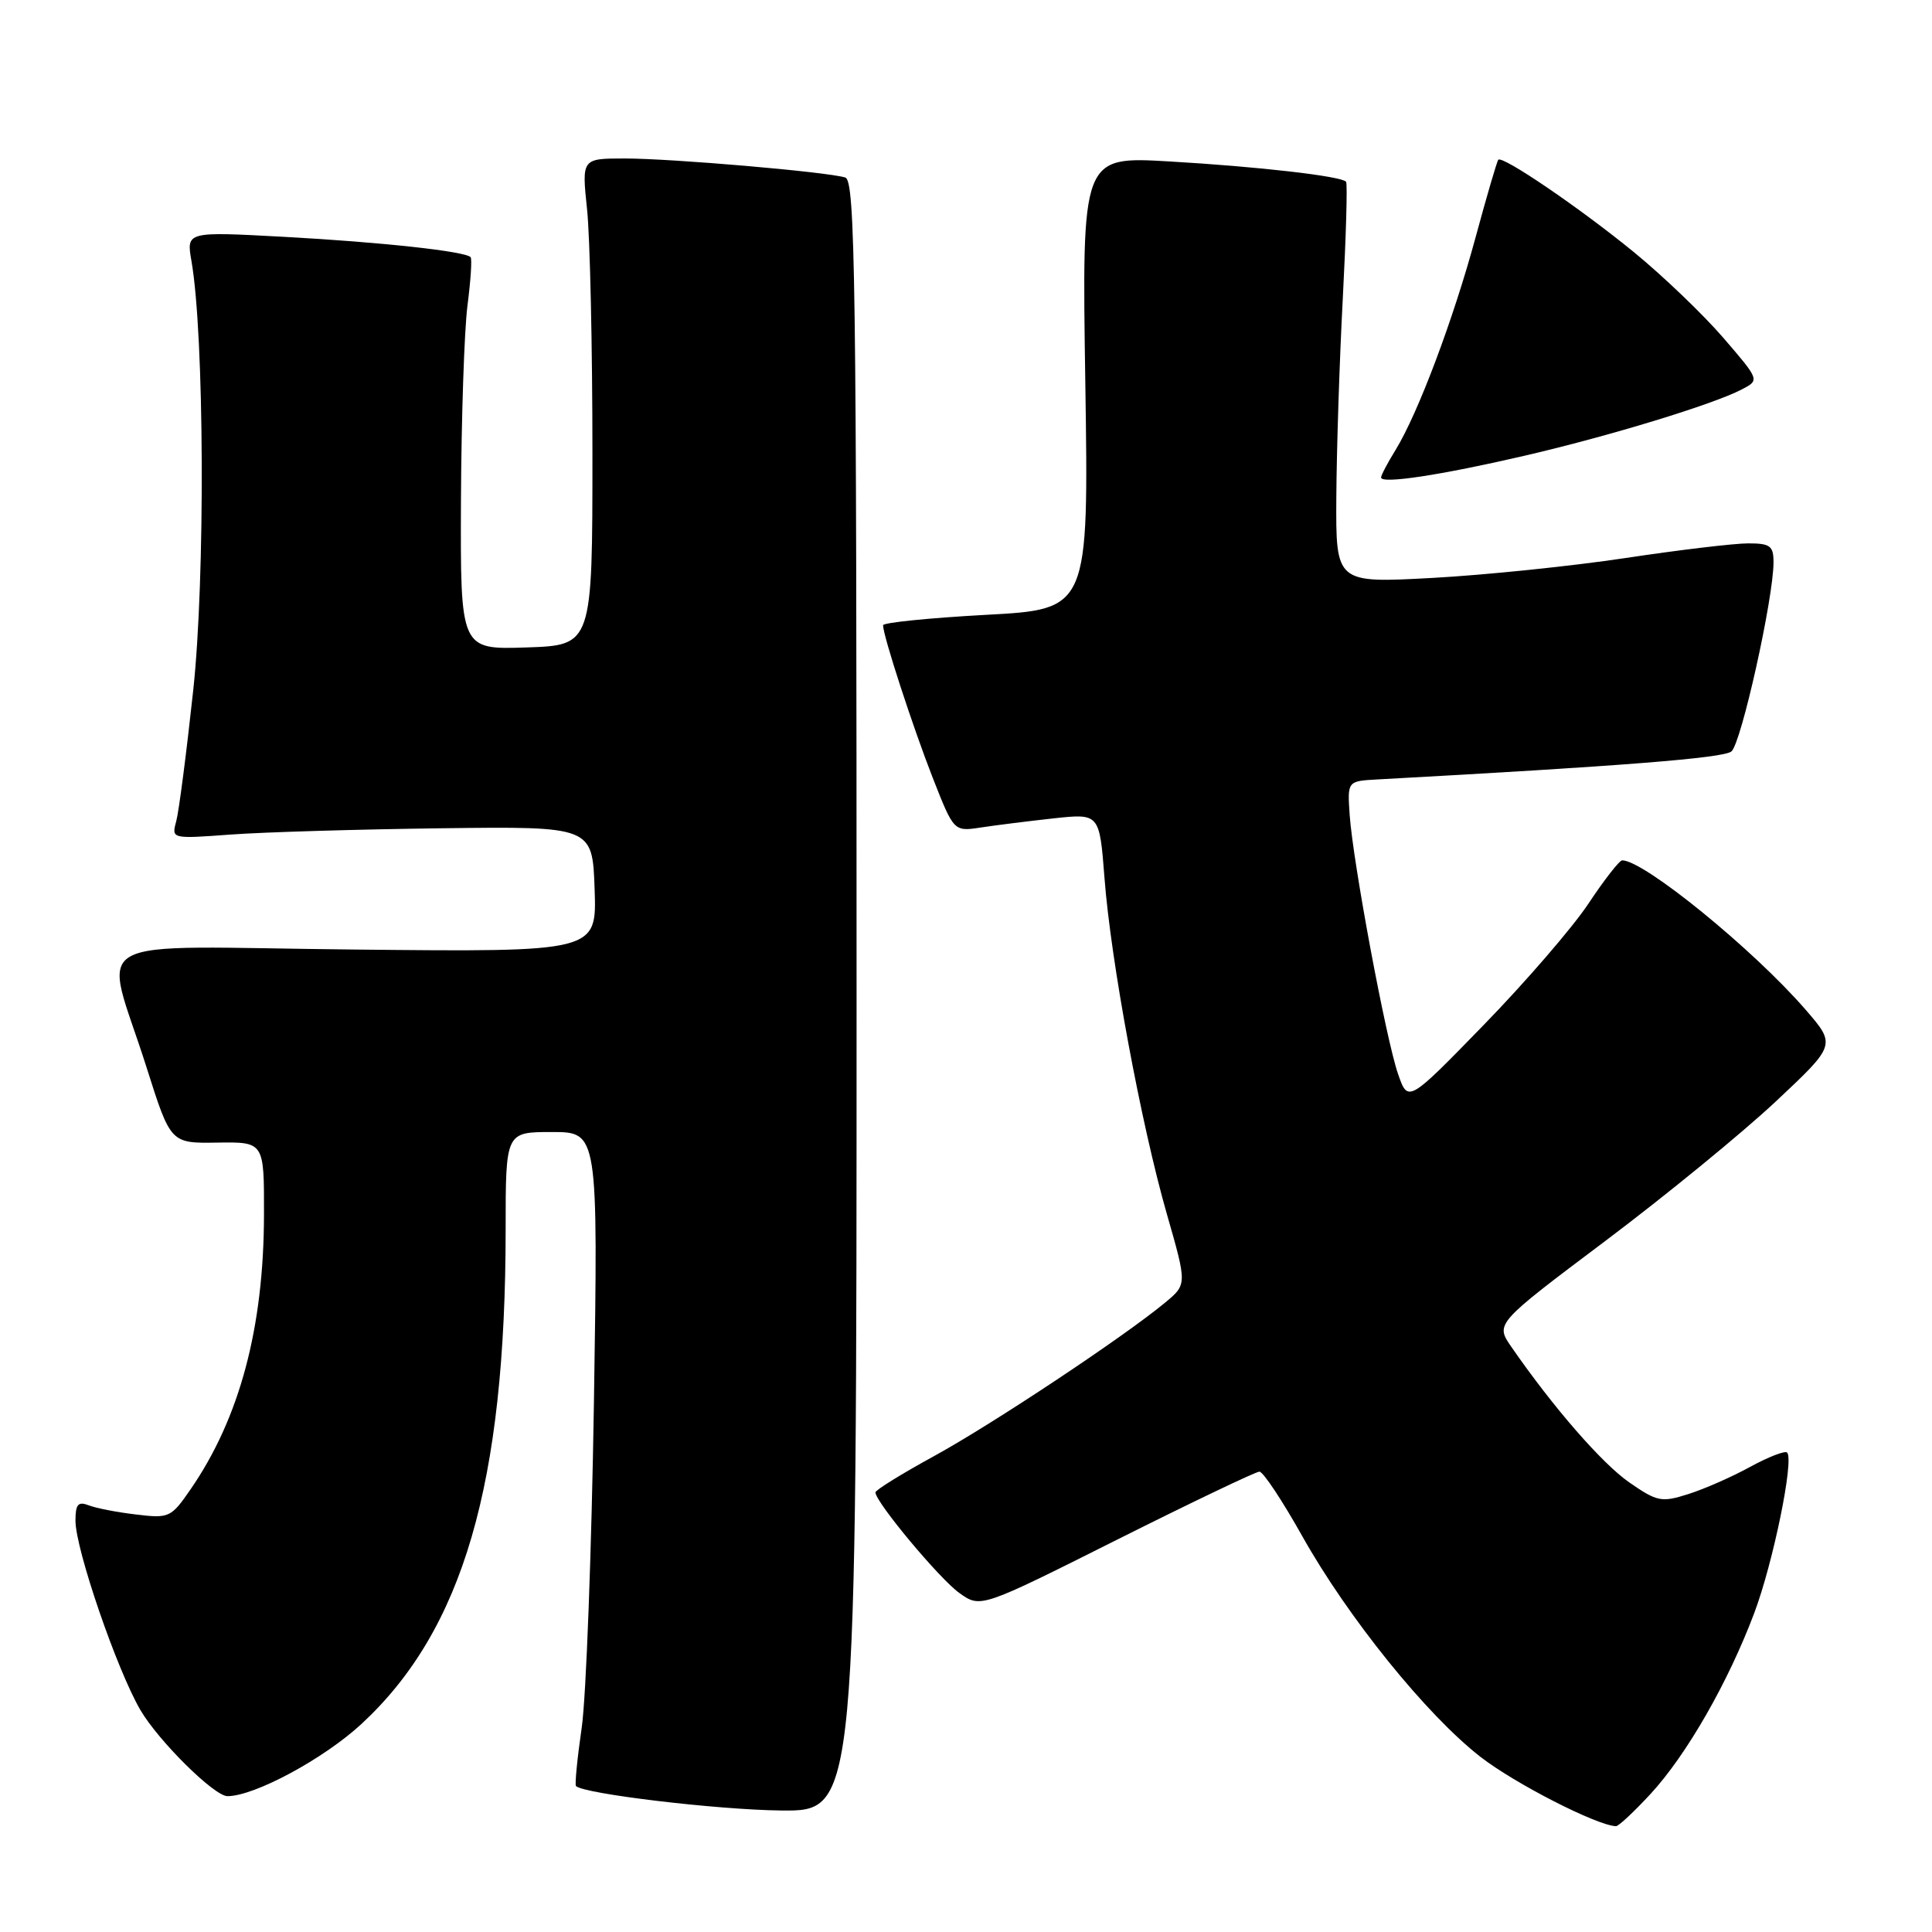 <?xml version="1.0" encoding="UTF-8" standalone="no"?>
<!DOCTYPE svg PUBLIC "-//W3C//DTD SVG 1.1//EN" "http://www.w3.org/Graphics/SVG/1.1/DTD/svg11.dtd" >
<svg xmlns="http://www.w3.org/2000/svg" xmlns:xlink="http://www.w3.org/1999/xlink" version="1.1" viewBox="0 0 256 256">
 <g >
 <path fill="currentColor"
d=" M 218.72 237.69 C 223.49 232.52 229.00 222.90 232.45 213.73 C 234.96 207.05 237.75 193.42 236.80 192.47 C 236.53 192.19 234.32 193.05 231.90 194.37 C 229.48 195.70 225.79 197.32 223.69 197.98 C 220.16 199.10 219.59 198.99 215.89 196.43 C 212.28 193.92 205.81 186.49 200.25 178.45 C 198.14 175.39 198.14 175.39 212.69 164.45 C 220.70 158.43 230.85 150.12 235.27 145.98 C 243.29 138.46 243.29 138.46 239.26 133.80 C 232.35 125.82 217.84 114.00 214.95 114.00 C 214.58 114.00 212.57 116.58 210.48 119.73 C 208.39 122.88 202.15 130.11 196.62 135.79 C 186.57 146.12 186.57 146.12 185.25 142.31 C 183.65 137.71 179.28 114.29 178.84 108.00 C 178.53 103.50 178.53 103.50 182.51 103.28 C 214.96 101.51 228.35 100.45 229.42 99.57 C 230.72 98.51 235.00 79.28 235.00 74.50 C 235.00 72.33 234.56 72.00 231.65 72.00 C 229.80 72.00 222.49 72.87 215.40 73.94 C 208.30 75.01 196.76 76.20 189.75 76.58 C 177.00 77.27 177.00 77.27 177.07 65.89 C 177.11 59.62 177.49 47.75 177.93 39.50 C 178.36 31.25 178.56 24.31 178.36 24.08 C 177.72 23.34 166.78 22.08 154.93 21.39 C 143.35 20.72 143.35 20.72 143.81 50.73 C 144.26 80.74 144.26 80.74 130.63 81.47 C 123.13 81.88 117.00 82.50 117.01 82.85 C 117.02 84.27 120.96 96.34 123.59 103.06 C 126.39 110.19 126.39 110.19 129.95 109.65 C 131.90 109.35 136.24 108.81 139.59 108.44 C 145.69 107.78 145.69 107.78 146.35 116.33 C 147.19 127.38 151.20 148.95 154.61 160.85 C 157.29 170.19 157.29 170.19 154.40 172.59 C 148.85 177.19 131.44 188.74 123.75 192.95 C 119.49 195.28 116.00 197.44 116.00 197.75 C 116.00 199.02 124.50 209.22 127.12 211.08 C 129.93 213.09 129.93 213.09 147.97 204.04 C 157.89 199.07 166.40 195.00 166.88 195.00 C 167.37 195.00 169.91 198.83 172.54 203.52 C 178.61 214.34 189.04 227.26 196.19 232.81 C 200.74 236.34 211.57 241.88 214.12 241.98 C 214.47 241.99 216.53 240.06 218.72 237.69 Z  M 113.50 131.99 C 113.50 36.85 113.32 23.92 112.00 23.52 C 109.57 22.77 89.00 21.00 82.79 21.00 C 77.08 21.00 77.08 21.00 77.79 27.75 C 78.18 31.46 78.50 45.98 78.50 60.00 C 78.50 85.50 78.50 85.50 69.75 85.79 C 61.00 86.08 61.00 86.08 61.08 66.29 C 61.13 55.41 61.52 43.80 61.94 40.50 C 62.37 37.20 62.56 34.31 62.36 34.08 C 61.68 33.30 50.50 32.08 37.59 31.38 C 24.69 30.68 24.69 30.68 25.37 34.59 C 27.08 44.44 27.21 76.63 25.60 91.50 C 24.71 99.75 23.70 107.55 23.35 108.83 C 22.72 111.16 22.72 111.16 30.61 110.58 C 34.95 110.26 47.50 109.89 58.50 109.75 C 78.50 109.50 78.50 109.50 78.79 117.82 C 79.08 126.15 79.08 126.15 47.02 125.82 C 10.14 125.45 13.72 123.42 19.43 141.47 C 22.61 151.50 22.61 151.50 28.80 151.40 C 35.00 151.31 35.00 151.31 34.98 160.90 C 34.96 175.94 31.75 187.93 25.24 197.36 C 22.67 201.09 22.40 201.21 18.04 200.68 C 15.54 200.39 12.71 199.84 11.75 199.46 C 10.35 198.92 10.00 199.32 10.00 201.50 C 10.00 205.27 15.49 221.27 18.61 226.60 C 21.03 230.72 28.39 238.00 30.14 238.00 C 33.72 238.00 42.92 233.04 47.90 228.43 C 61.36 215.97 67.00 196.61 67.00 162.89 C 67.00 150.00 67.00 150.00 73.12 150.00 C 79.25 150.00 79.25 150.00 78.70 185.75 C 78.39 205.41 77.67 224.84 77.08 228.92 C 76.49 233.00 76.15 236.49 76.32 236.66 C 77.37 237.70 95.07 239.81 103.50 239.90 C 113.50 240.00 113.50 240.00 113.50 131.99 Z  M 202.00 60.39 C 213.30 57.77 227.02 53.58 230.82 51.59 C 233.17 50.36 233.17 50.36 228.33 44.74 C 225.67 41.66 220.35 36.56 216.50 33.41 C 209.34 27.56 199.08 20.57 198.53 21.17 C 198.36 21.35 197.01 25.96 195.53 31.42 C 192.57 42.35 187.89 54.79 184.92 59.62 C 183.86 61.33 183.00 62.98 183.00 63.27 C 183.00 64.16 190.88 62.97 202.00 60.39 Z "/>
</g>
</svg>